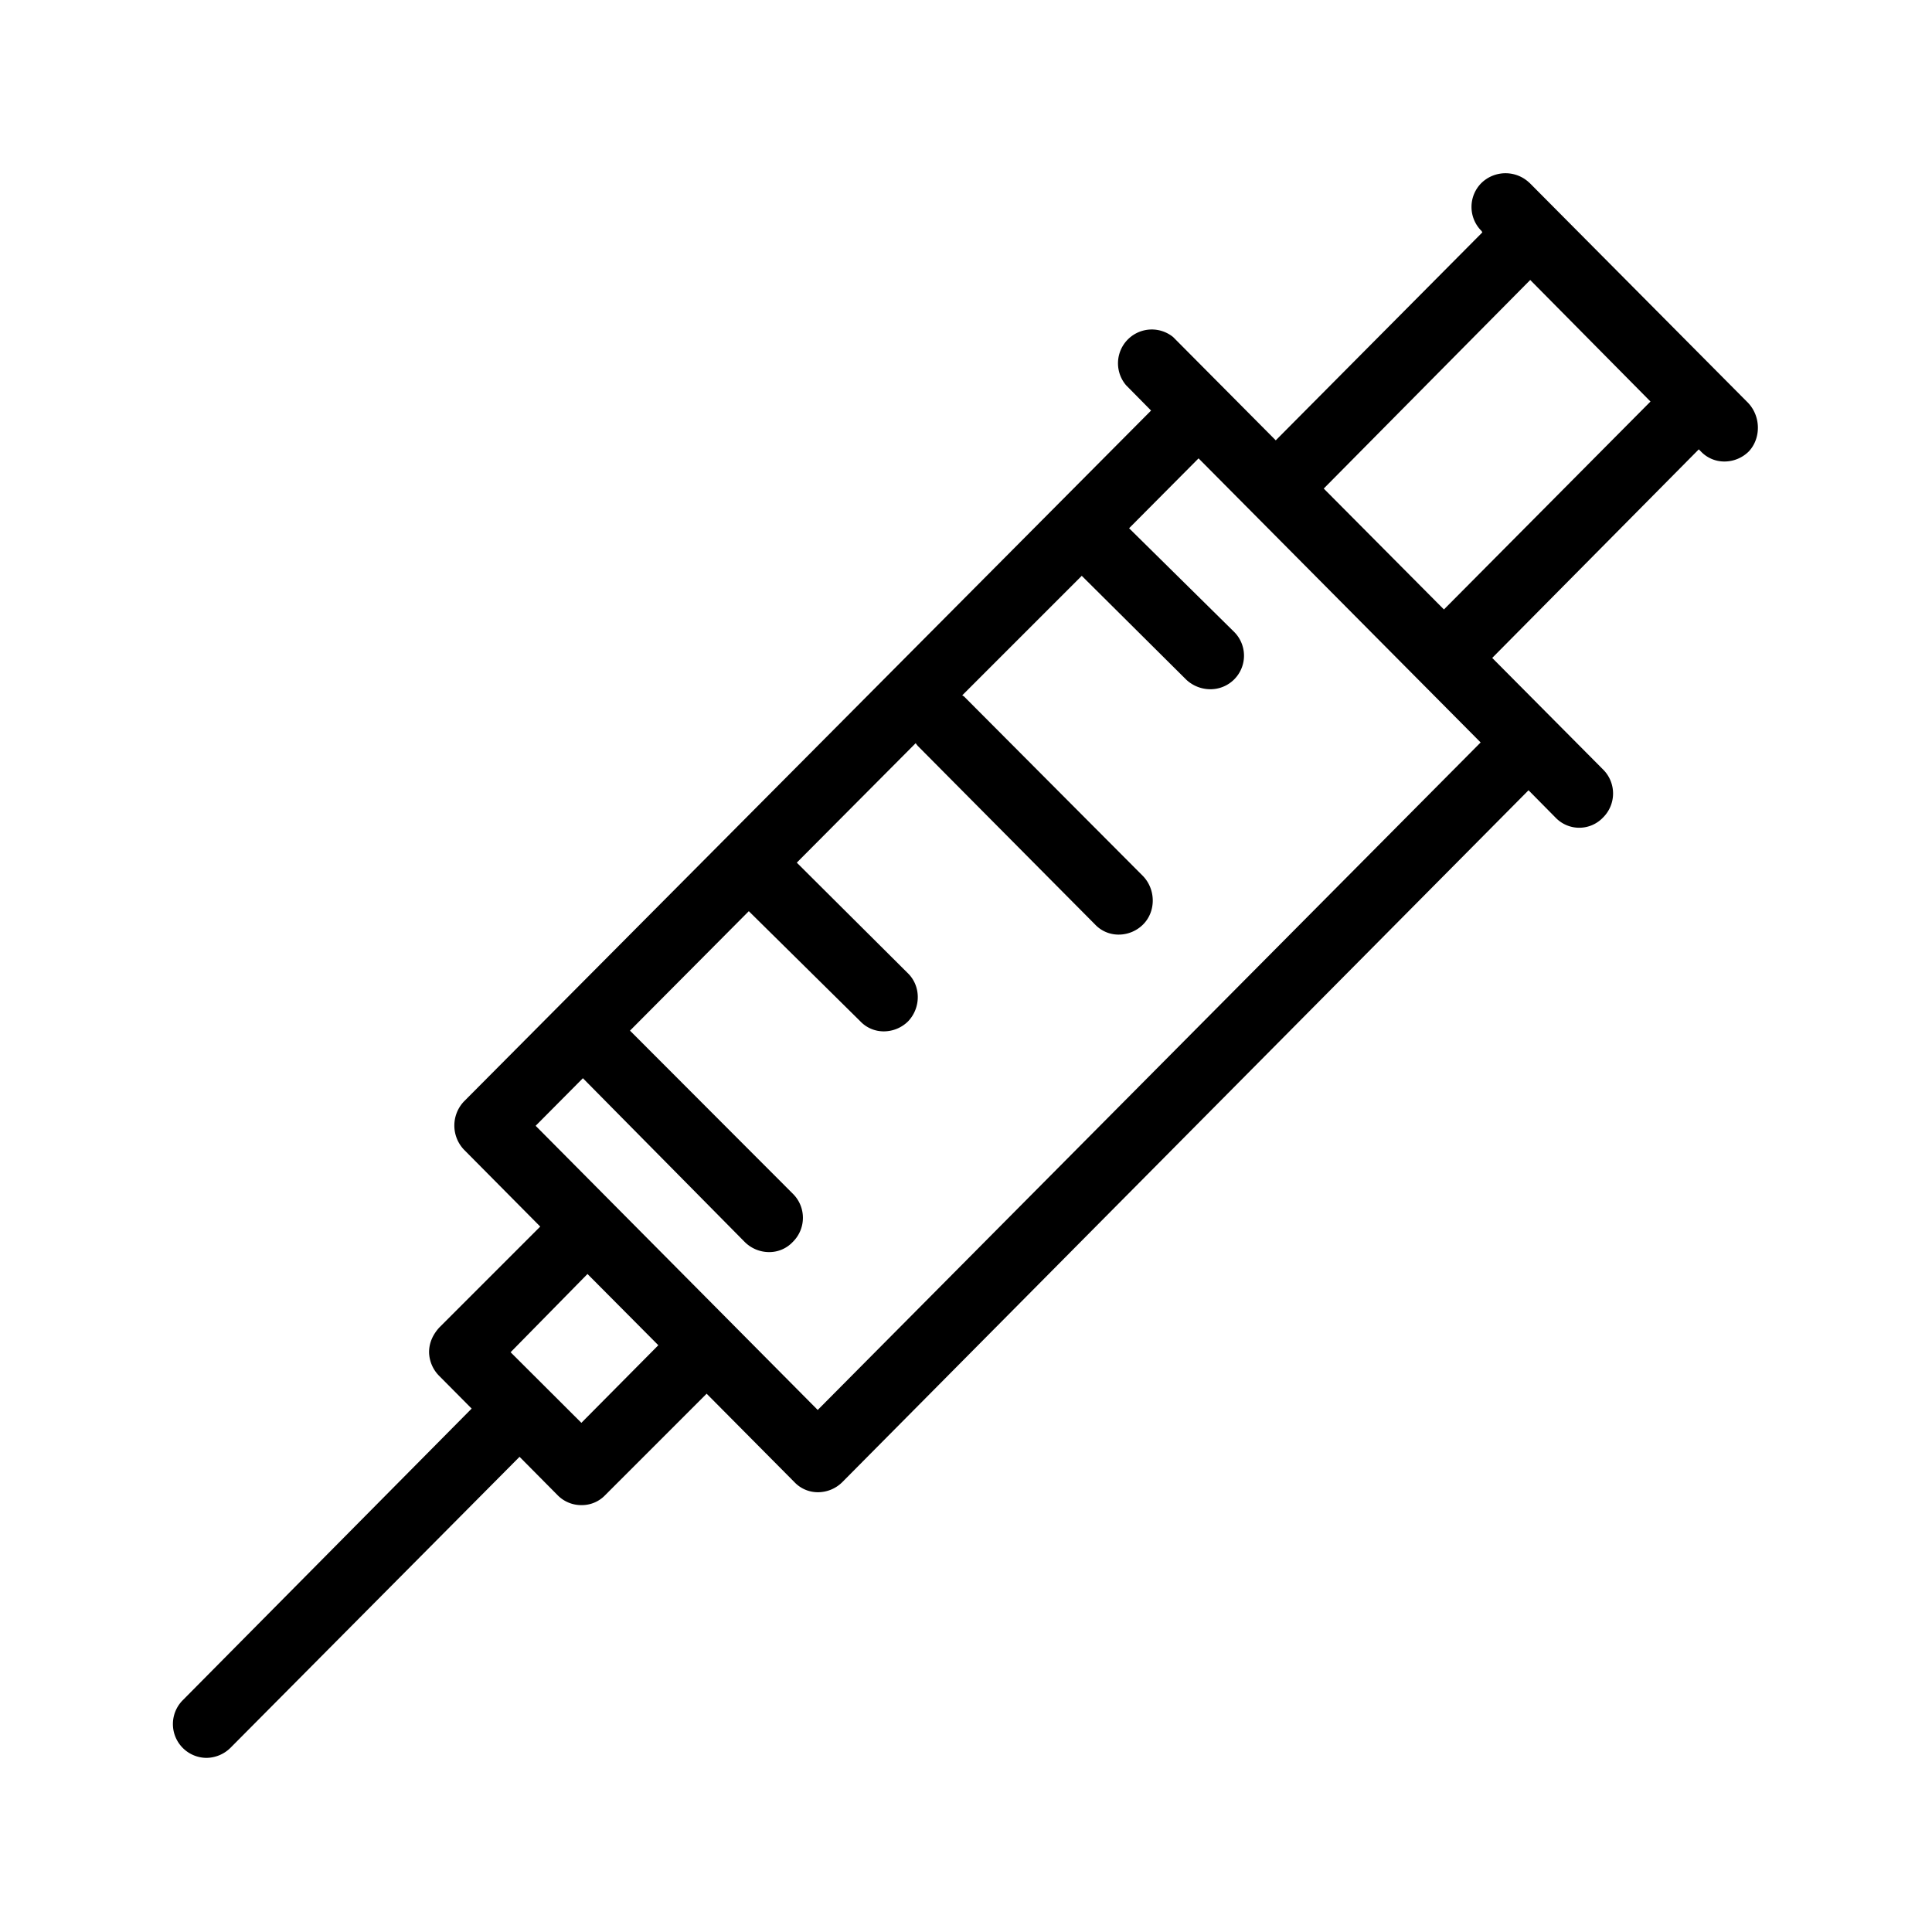 <svg xmlns="http://www.w3.org/2000/svg" width="24" height="24" fill="none"><path fill="#000" d="m19 2.271 2.716 2.734c.16.17.16.44.009.602a.43.43 0 0 1-.303.126.4.4 0 0 1-.294-.126l-.025-.025-2.566 2.591 1.375 1.384a.42.42 0 0 1 0 .6.407.407 0 0 1-.588 0l-.336-.34-8.524 8.594a.43.43 0 0 1-.302.126.4.4 0 0 1-.294-.126l-1.09-1.098-1.258 1.258a.4.4 0 0 1-.294.126.41.41 0 0 1-.302-.126l-.47-.474-3.59 3.614a.43.43 0 0 1-.302.126.42.42 0 0 1-.291-.717l3.588-3.622-.403-.406a.43.43 0 0 1-.126-.294c0-.12.05-.222.126-.306l1.255-1.255-.947-.955a.435.435 0 0 1 0-.6L14.299 5.1l-.31-.314a.42.42 0 0 1 .584-.599l1.275 1.283 2.566-2.583-.009-.017a.42.42 0 0 1 0-.599.43.43 0 0 1 .594 0m-2.555 3.798 1.493 1.502 2.566-2.583-1.494-1.51zm-9.79 7.916 3.504 3.53 8.235-8.292-3.504-3.529-.863.868 1.3 1.283a.417.417 0 0 1-.294.717.44.44 0 0 1-.294-.117l-1.3-1.292-1.485 1.485q.024.012.034.025l2.213 2.221c.16.168.16.44 0 .6a.43.43 0 0 1-.303.126.4.4 0 0 1-.294-.126L11.4 9.265l-.013-.016-.012-.017-1.477 1.484 1.376 1.37c.168.16.168.431.008.6a.43.43 0 0 1-.302.126.4.4 0 0 1-.294-.126l-1.384-1.367-1.476 1.484 2.022 2.025a.42.42 0 0 1 0 .6.4.4 0 0 1-.294.126.43.43 0 0 1-.303-.126l-2.01-2.034zm.568 3.69.956-.964-.88-.885-.955.972z"/></svg>